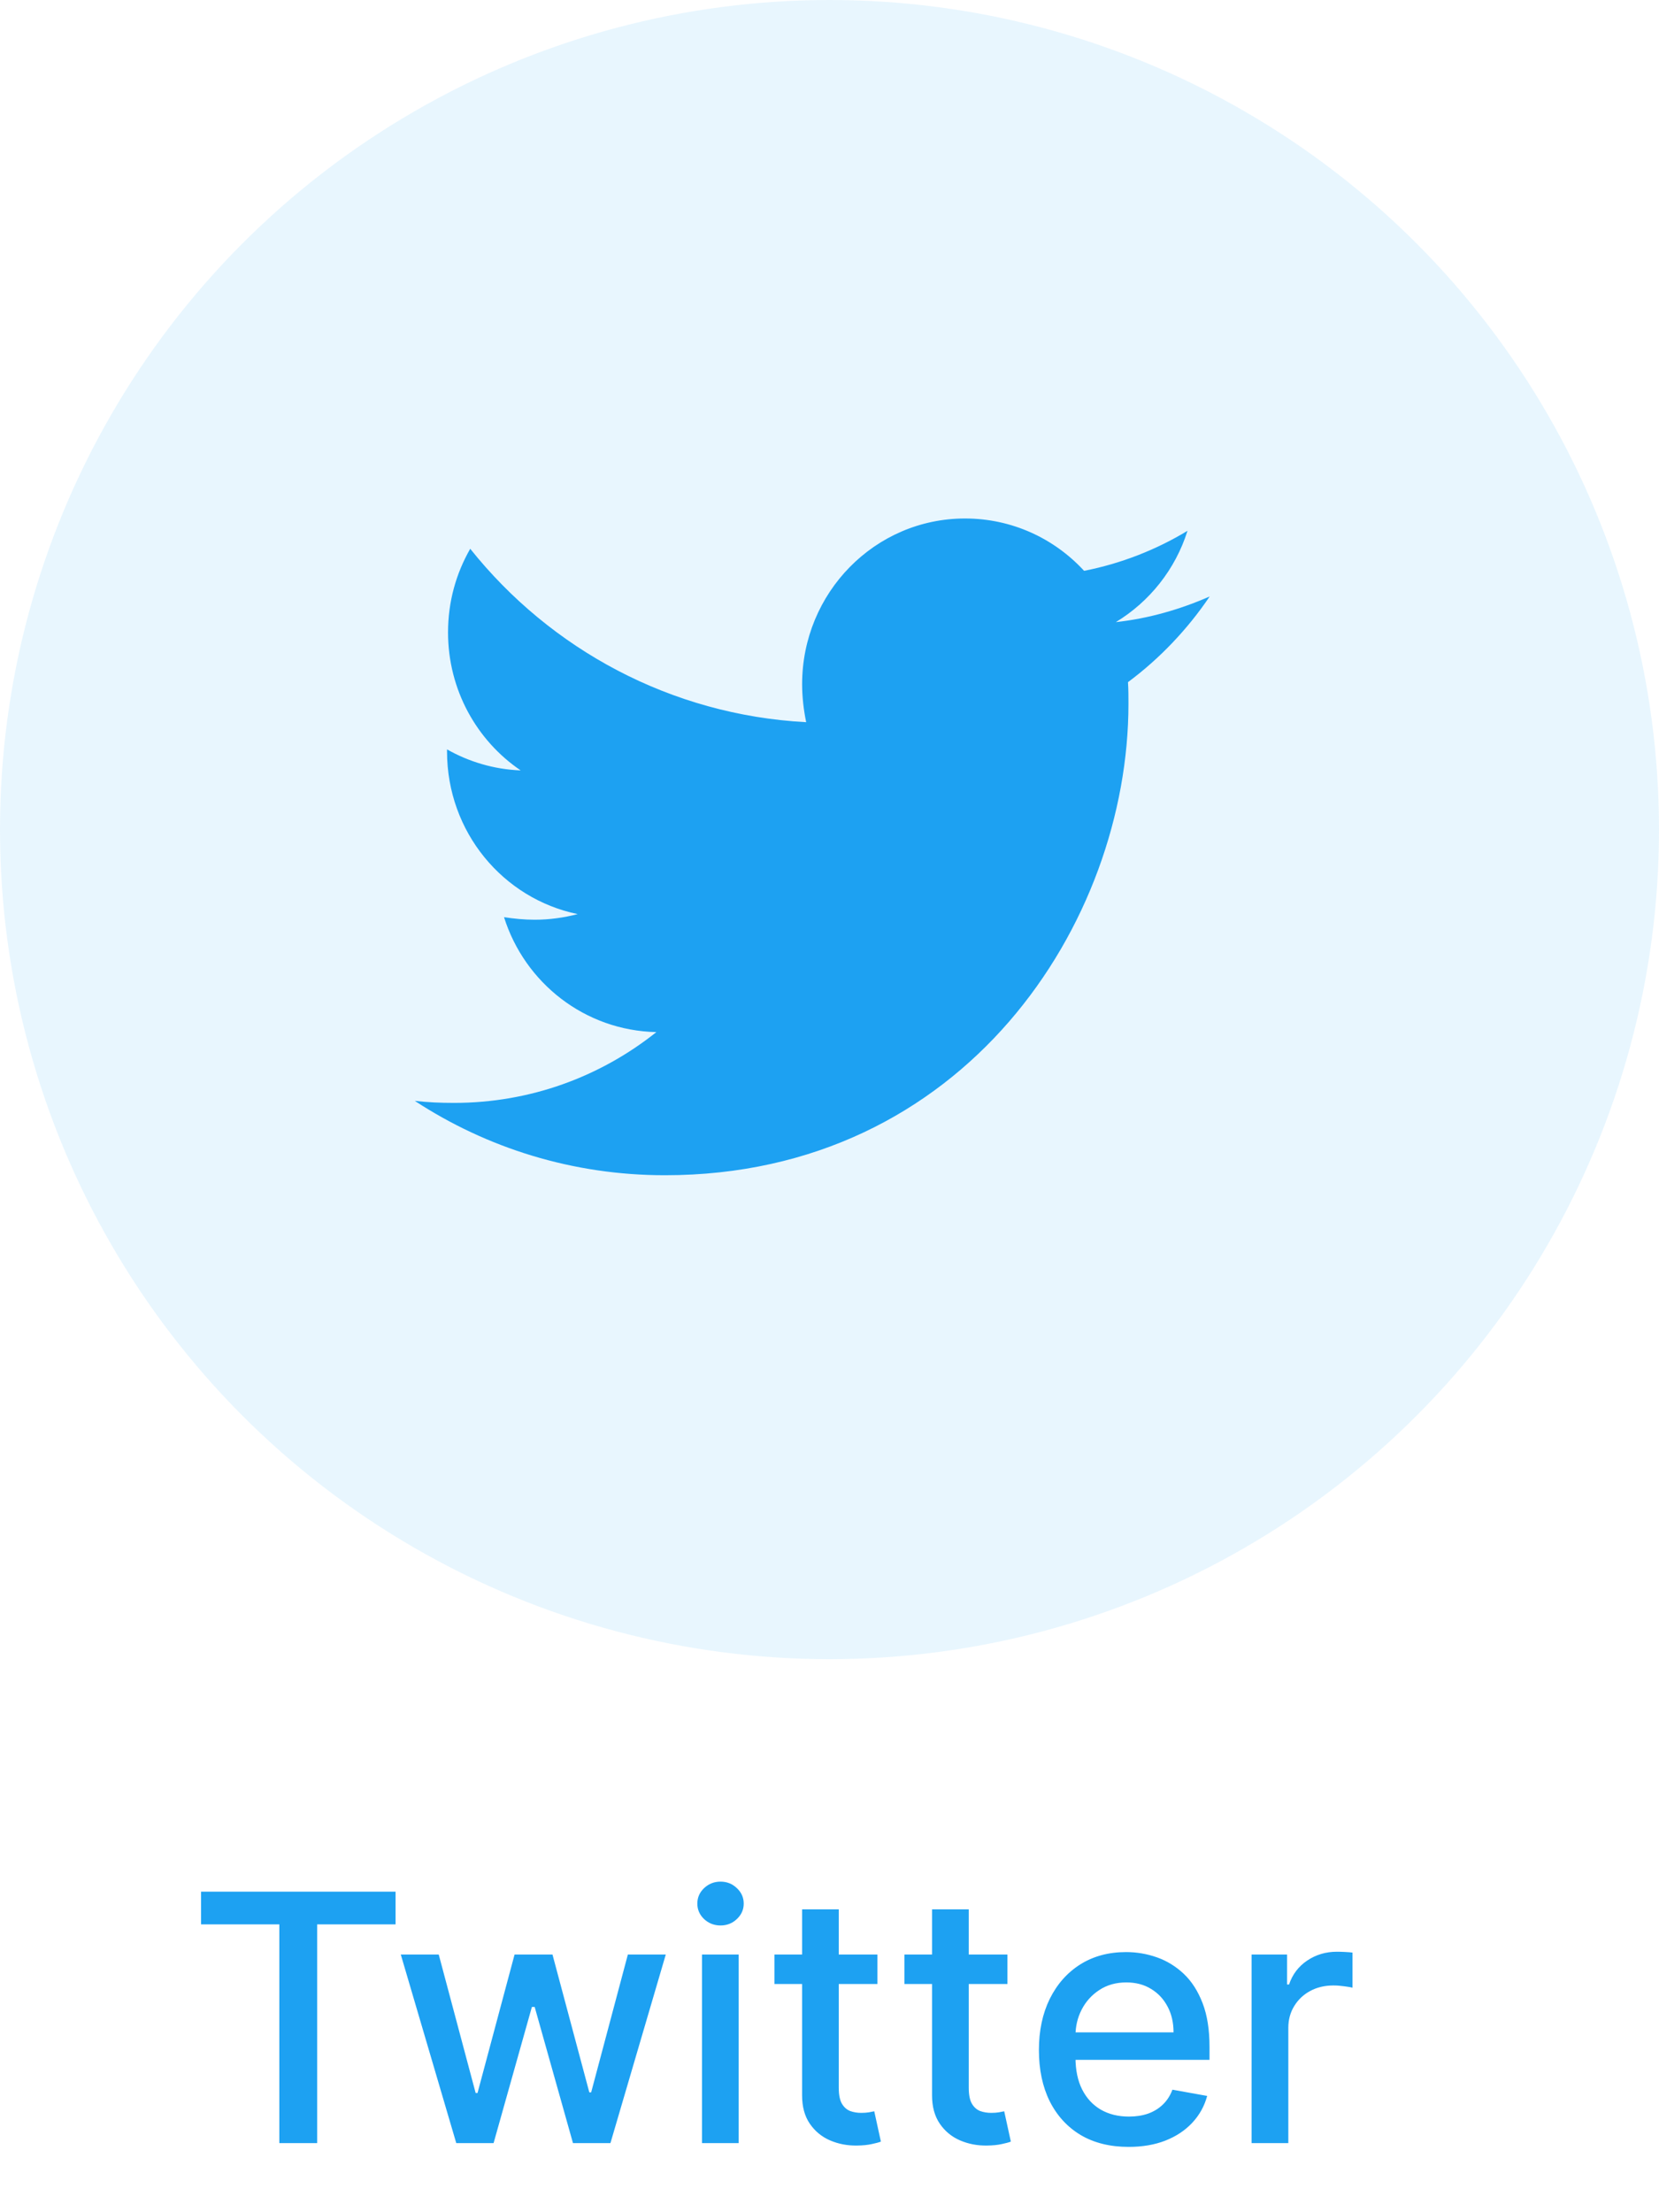 <svg width="48" height="64" viewBox="0 0 48 64" fill="none" xmlns="http://www.w3.org/2000/svg">
<circle cx="24" cy="24" r="24" fill="#1DA1F2" fill-opacity="0.1"/>
<path d="M5.817 55.672V54.727H11.445V55.672H9.176V62H8.082V55.672H5.817ZM13.201 62L11.596 56.545H12.694L13.762 60.551H13.816L14.888 56.545H15.985L17.051 60.533H17.104L18.166 56.545H19.263L17.662 62H16.578L15.47 58.062H15.389L14.281 62H13.201ZM20.311 62V56.545H21.372V62H20.311ZM20.847 55.704C20.662 55.704 20.504 55.642 20.371 55.519C20.241 55.394 20.176 55.245 20.176 55.072C20.176 54.897 20.241 54.747 20.371 54.624C20.504 54.499 20.662 54.436 20.847 54.436C21.032 54.436 21.189 54.499 21.319 54.624C21.452 54.747 21.518 54.897 21.518 55.072C21.518 55.245 21.452 55.394 21.319 55.519C21.189 55.642 21.032 55.704 20.847 55.704ZM25.387 56.545V57.398H22.408V56.545H25.387ZM23.207 55.239H24.268V60.398C24.268 60.604 24.299 60.76 24.361 60.864C24.422 60.965 24.502 61.035 24.599 61.073C24.698 61.109 24.806 61.126 24.922 61.126C25.007 61.126 25.082 61.12 25.146 61.109C25.21 61.097 25.259 61.087 25.295 61.08L25.487 61.957C25.425 61.981 25.337 62.005 25.224 62.028C25.11 62.054 24.968 62.069 24.798 62.071C24.518 62.076 24.258 62.026 24.016 61.922C23.775 61.818 23.58 61.657 23.43 61.439C23.281 61.221 23.207 60.948 23.207 60.619V55.239ZM29.148 56.545V57.398H26.168V56.545H29.148ZM26.967 55.239H28.029V60.398C28.029 60.604 28.06 60.76 28.122 60.864C28.183 60.965 28.262 61.035 28.36 61.073C28.459 61.109 28.567 61.126 28.683 61.126C28.768 61.126 28.842 61.12 28.906 61.109C28.97 61.097 29.02 61.087 29.055 61.08L29.247 61.957C29.186 61.981 29.098 62.005 28.985 62.028C28.871 62.054 28.729 62.069 28.558 62.071C28.279 62.076 28.019 62.026 27.777 61.922C27.536 61.818 27.34 61.657 27.191 61.439C27.042 61.221 26.967 60.948 26.967 60.619V55.239ZM32.655 62.11C32.117 62.11 31.654 61.995 31.266 61.766C30.88 61.534 30.582 61.208 30.371 60.789C30.163 60.368 30.059 59.874 30.059 59.308C30.059 58.749 30.163 58.257 30.371 57.831C30.582 57.405 30.875 57.072 31.252 56.833C31.631 56.594 32.073 56.474 32.58 56.474C32.888 56.474 33.186 56.525 33.475 56.627C33.764 56.729 34.023 56.889 34.253 57.106C34.482 57.324 34.663 57.607 34.796 57.955C34.929 58.301 34.995 58.721 34.995 59.216V59.592H30.659V58.797H33.954C33.954 58.517 33.898 58.27 33.784 58.055C33.67 57.837 33.511 57.665 33.304 57.54C33.101 57.414 32.862 57.352 32.587 57.352C32.289 57.352 32.029 57.425 31.806 57.572C31.586 57.716 31.415 57.906 31.295 58.14C31.176 58.372 31.117 58.624 31.117 58.896V59.518C31.117 59.882 31.181 60.193 31.309 60.448C31.439 60.704 31.62 60.899 31.852 61.034C32.084 61.167 32.355 61.233 32.665 61.233C32.867 61.233 33.05 61.205 33.216 61.148C33.381 61.089 33.525 61.001 33.645 60.885C33.766 60.769 33.858 60.626 33.922 60.455L34.927 60.636C34.847 60.932 34.703 61.191 34.494 61.414C34.288 61.634 34.029 61.806 33.716 61.929C33.406 62.05 33.052 62.11 32.655 62.11ZM36.213 62V56.545H37.239V57.412H37.296C37.395 57.118 37.571 56.888 37.822 56.719C38.075 56.549 38.361 56.464 38.681 56.464C38.747 56.464 38.825 56.466 38.915 56.471C39.008 56.476 39.08 56.481 39.132 56.489V57.504C39.089 57.492 39.014 57.479 38.905 57.465C38.796 57.449 38.687 57.44 38.578 57.44C38.327 57.44 38.103 57.494 37.907 57.6C37.713 57.704 37.559 57.85 37.445 58.037C37.331 58.222 37.275 58.432 37.275 58.669V62H36.213Z" fill="#1DA1F2"/>
<path d="M32.636 19.735C32.65 19.943 32.65 20.151 32.65 20.359C32.65 26.697 27.907 34 19.239 34C16.568 34 14.087 33.213 12 31.848C12.38 31.892 12.744 31.907 13.138 31.907C15.342 31.907 17.371 31.15 18.991 29.859C16.918 29.814 15.181 28.434 14.583 26.534C14.875 26.578 15.167 26.608 15.473 26.608C15.897 26.608 16.32 26.548 16.714 26.445C14.554 25.999 12.934 24.07 12.934 21.739V21.68C13.562 22.036 14.291 22.259 15.065 22.288C13.795 21.427 12.963 19.958 12.963 18.295C12.963 17.405 13.197 16.588 13.605 15.876C15.926 18.785 19.414 20.685 23.325 20.893C23.252 20.537 23.208 20.166 23.208 19.794C23.208 17.152 25.31 15 27.922 15C29.279 15 30.505 15.579 31.366 16.514C32.431 16.306 33.453 15.905 34.358 15.356C34.008 16.47 33.263 17.405 32.285 17.998C33.234 17.895 34.154 17.627 35 17.256C34.358 18.206 33.555 19.052 32.636 19.735V19.735Z" fill="#1DA1F2"/>
</svg>
